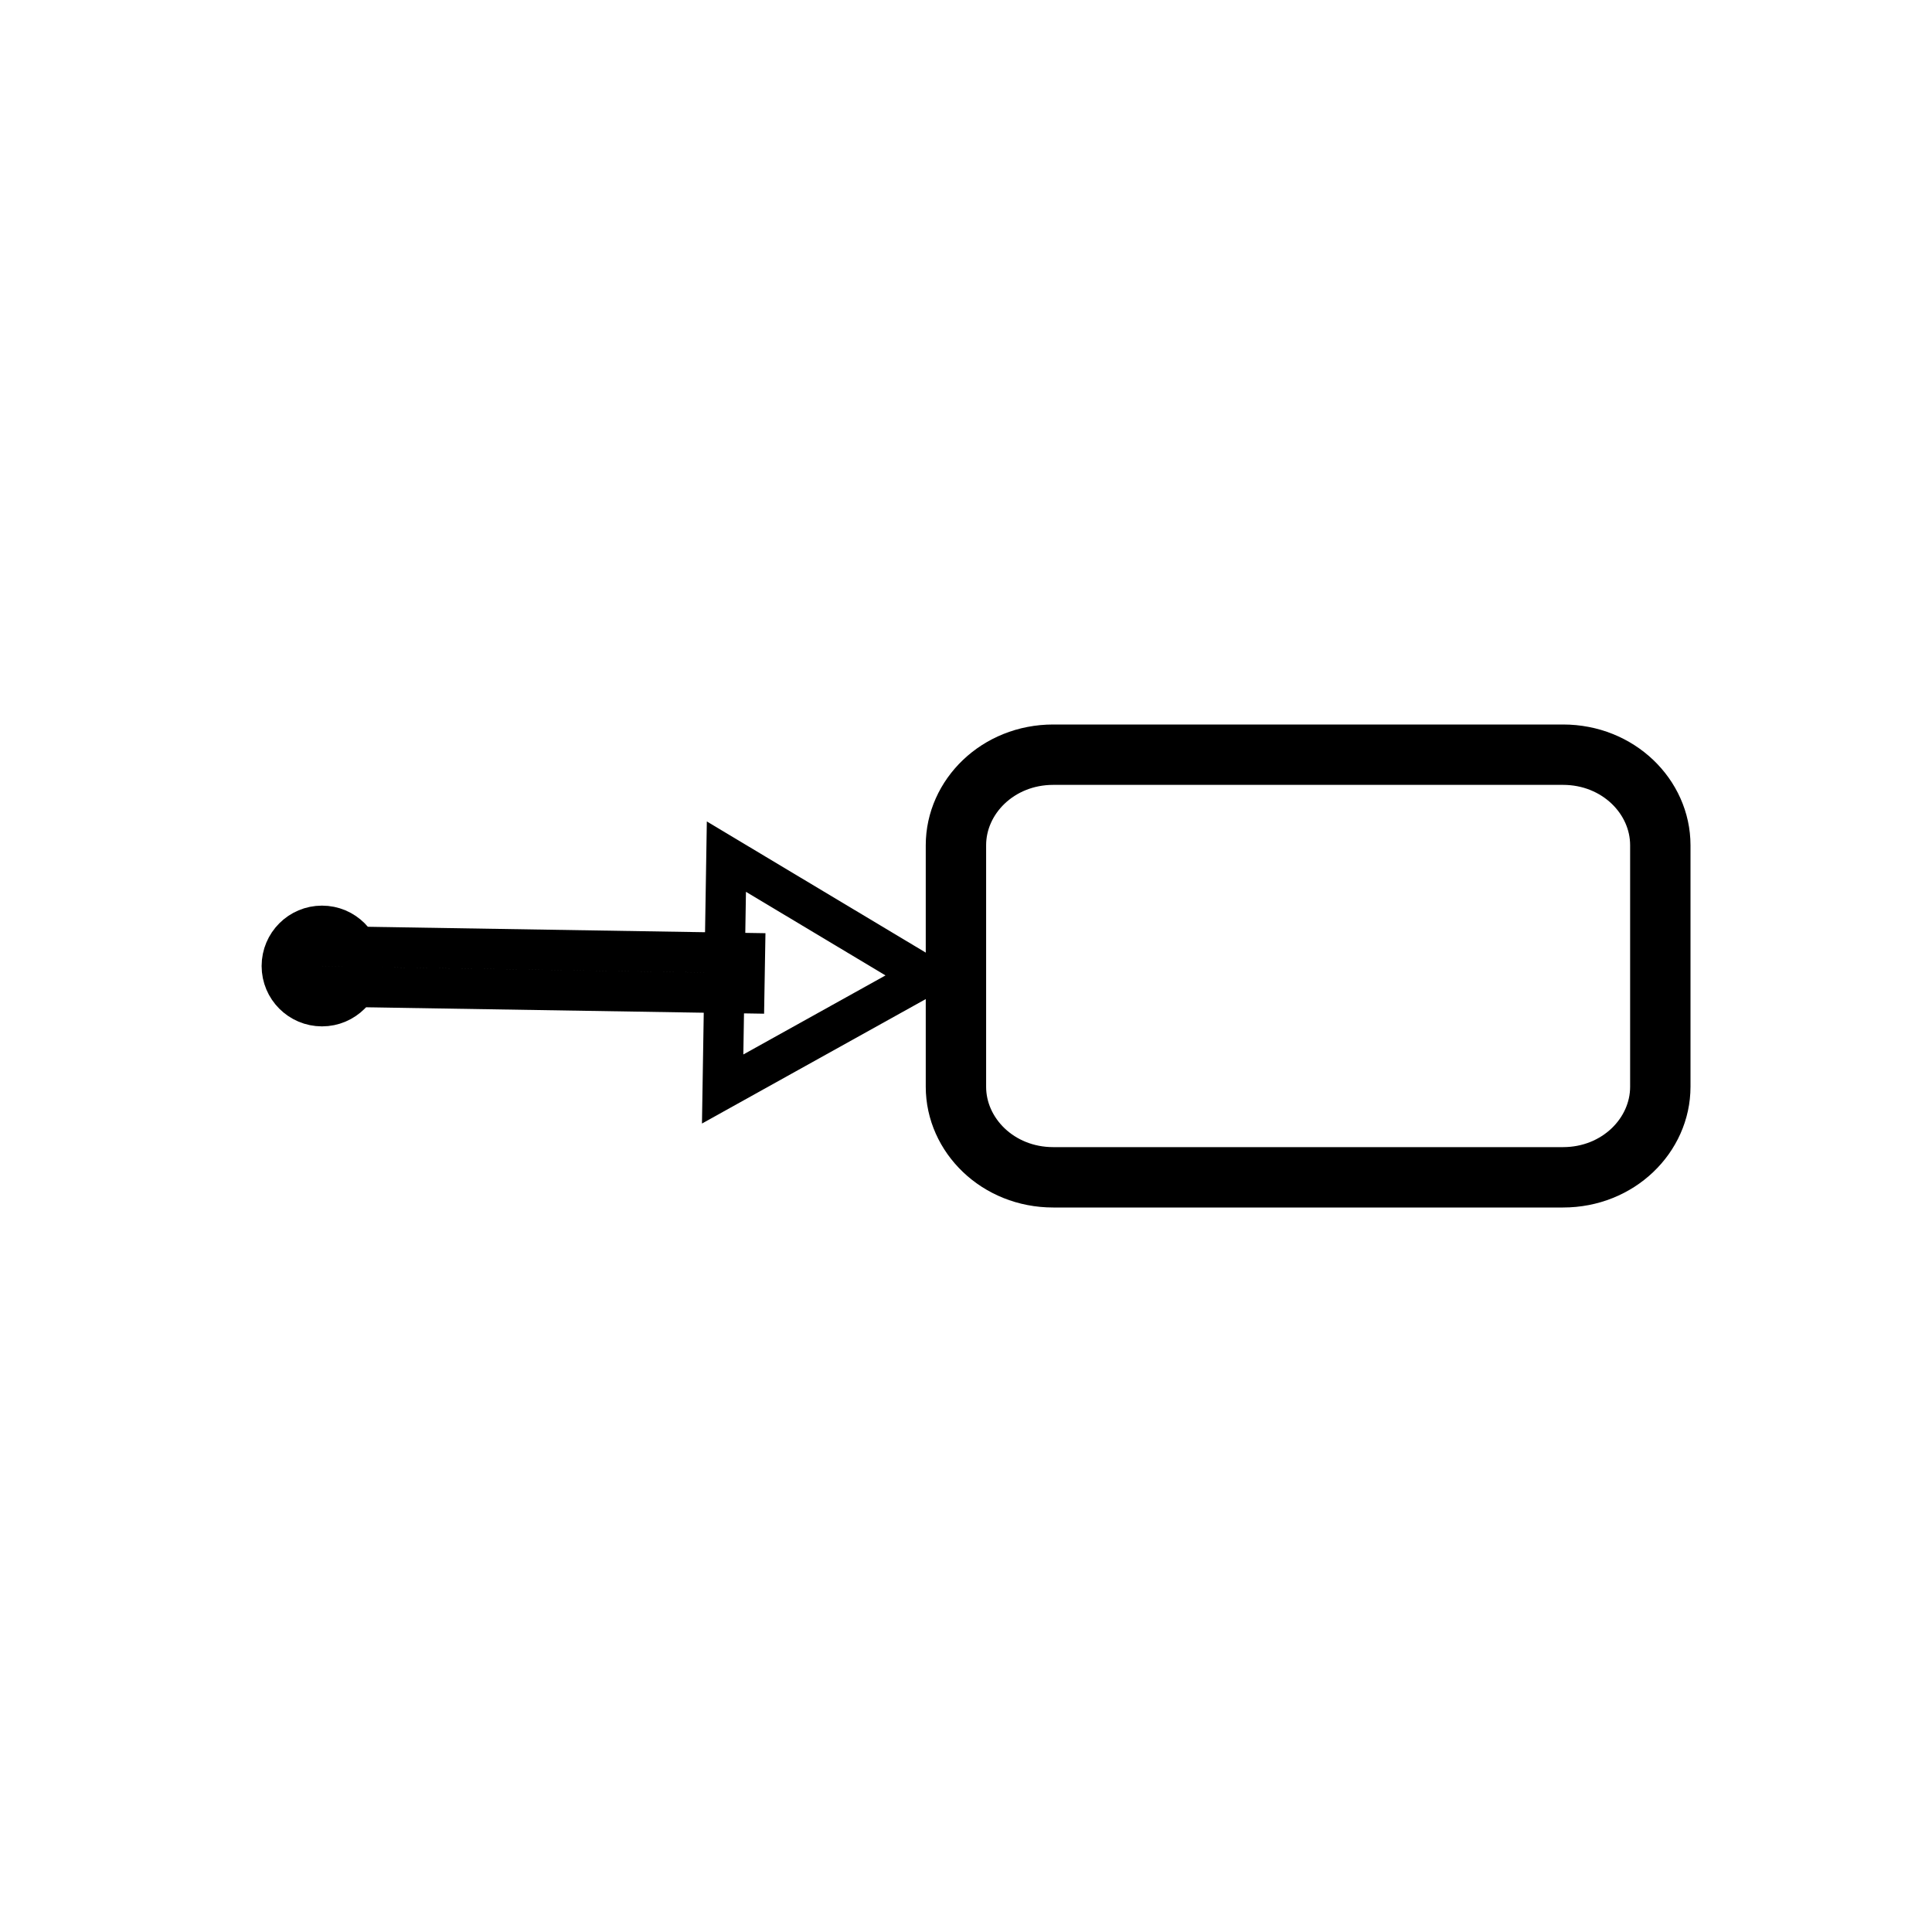 <svg style="display: inline-block;" width="48" height="48" viewBox="0 0 48 48" fill="none" xmlns="http://www.w3.org/2000/svg" class="h-12 w-12   dark:bg-white dark:text-primary-500  ">
<path d="M26.167 18.75H38.833C40.207 18.75 41.25 19.795 41.25 21V27C41.25 28.205 40.207 29.25 38.833 29.25H26.167C24.793 29.25 23.75 28.205 23.75 27V21C23.75 19.795 24.793 18.75 26.167 18.75Z" stroke="currentColor" stroke-width="1.5"/>
<circle cx="8" cy="24" r="1" fill="none" stroke="currentColor"/>
<path d="M23 24.25L18.047 21.283L17.954 27.056L23 24.25ZM7.492 24.5L18.492 24.677L18.509 23.677L7.508 23.5L7.492 24.5Z" stroke="currentColor"/>
</svg>